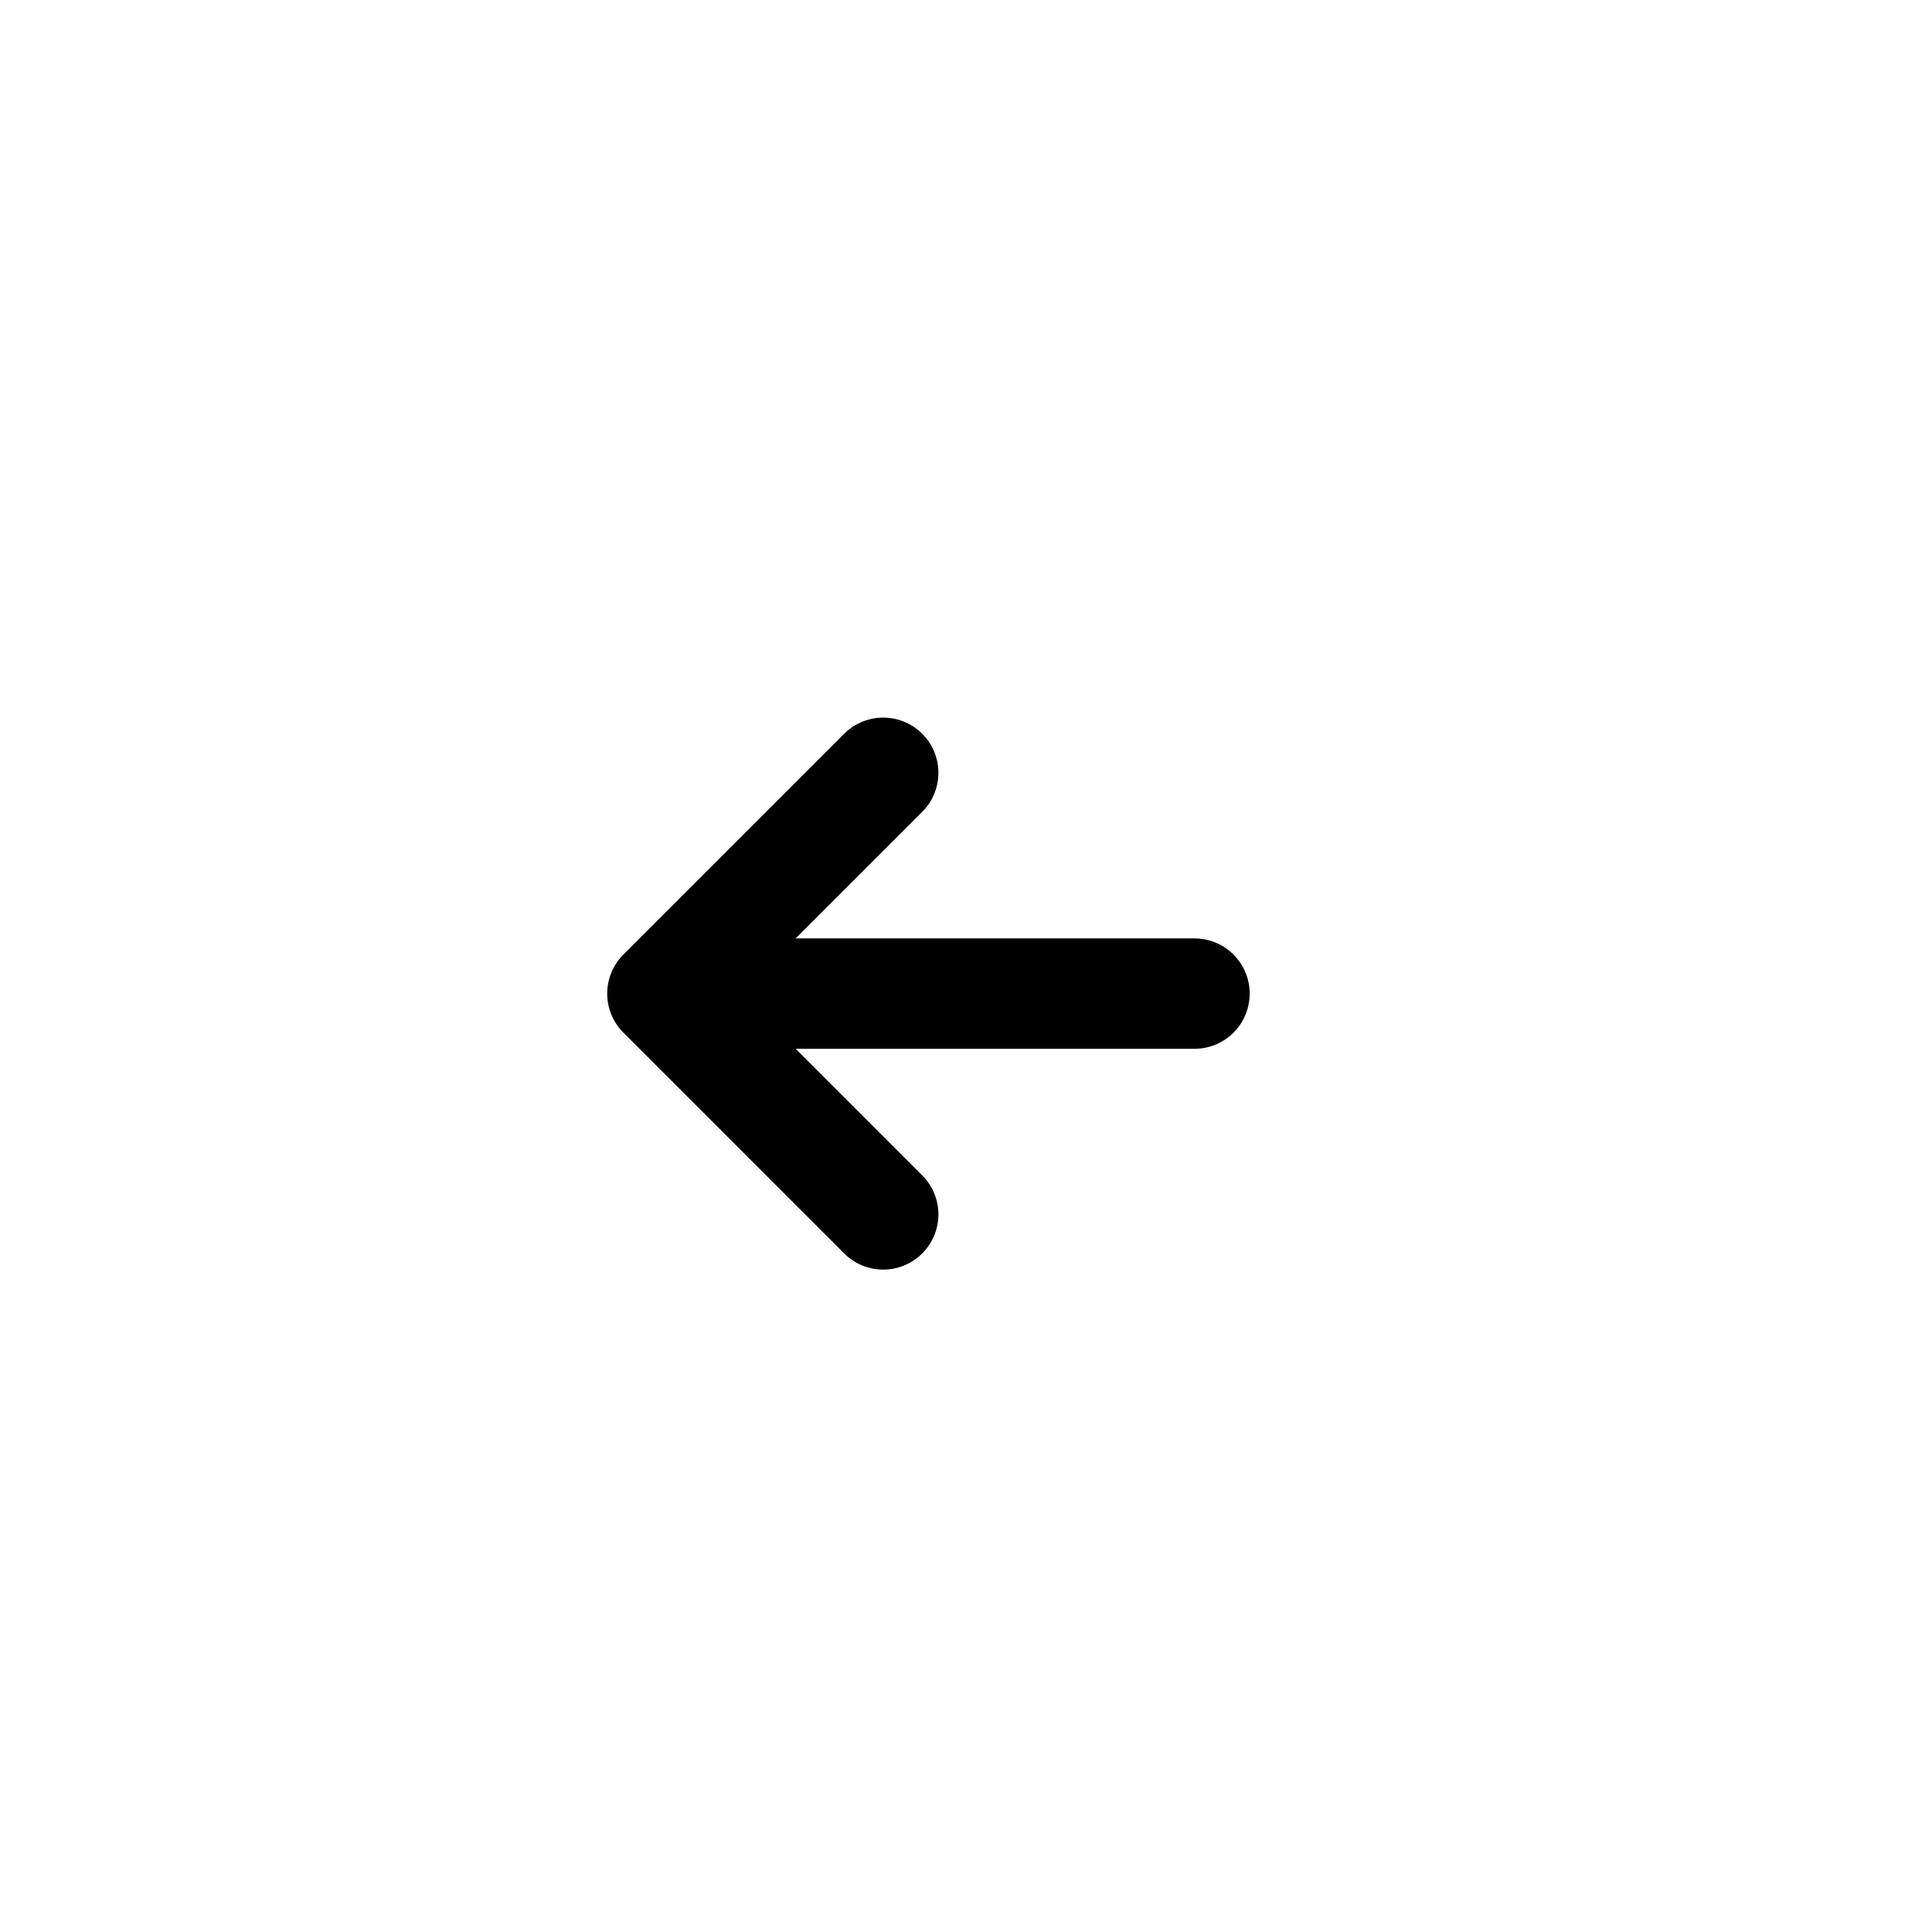 <svg width="35" height="35" viewBox="0 0 35 35" fill="none" xmlns="http://www.w3.org/2000/svg">
<g filter="url(#filter0_d_649_155)">
<circle cx="17.5" cy="17.5" r="12.5" fill="white"/>
<path d="M14 18H21.639" stroke="black" stroke-width="2" stroke-linecap="round" stroke-linejoin="round"/>
<path d="M16 14L12 18L16 22" stroke="black" stroke-width="2" stroke-linecap="round" stroke-linejoin="round"/>
</g>
<defs>
<filter id="filter0_d_649_155" x="0" y="0" width="35" height="35" filterUnits="userSpaceOnUse" color-interpolation-filters="sRGB">
<feFlood flood-opacity="0" result="BackgroundImageFix"/>
<feColorMatrix in="SourceAlpha" type="matrix" values="0 0 0 0 0 0 0 0 0 0 0 0 0 0 0 0 0 0 127 0" result="hardAlpha"/>
<feOffset/>
<feGaussianBlur stdDeviation="2.5"/>
<feComposite in2="hardAlpha" operator="out"/>
<feColorMatrix type="matrix" values="0 0 0 0 0 0 0 0 0 0 0 0 0 0 0 0 0 0 0.14 0"/>
<feBlend mode="normal" in2="BackgroundImageFix" result="effect1_dropShadow_649_155"/>
<feBlend mode="normal" in="SourceGraphic" in2="effect1_dropShadow_649_155" result="shape"/>
</filter>
</defs>
</svg>
